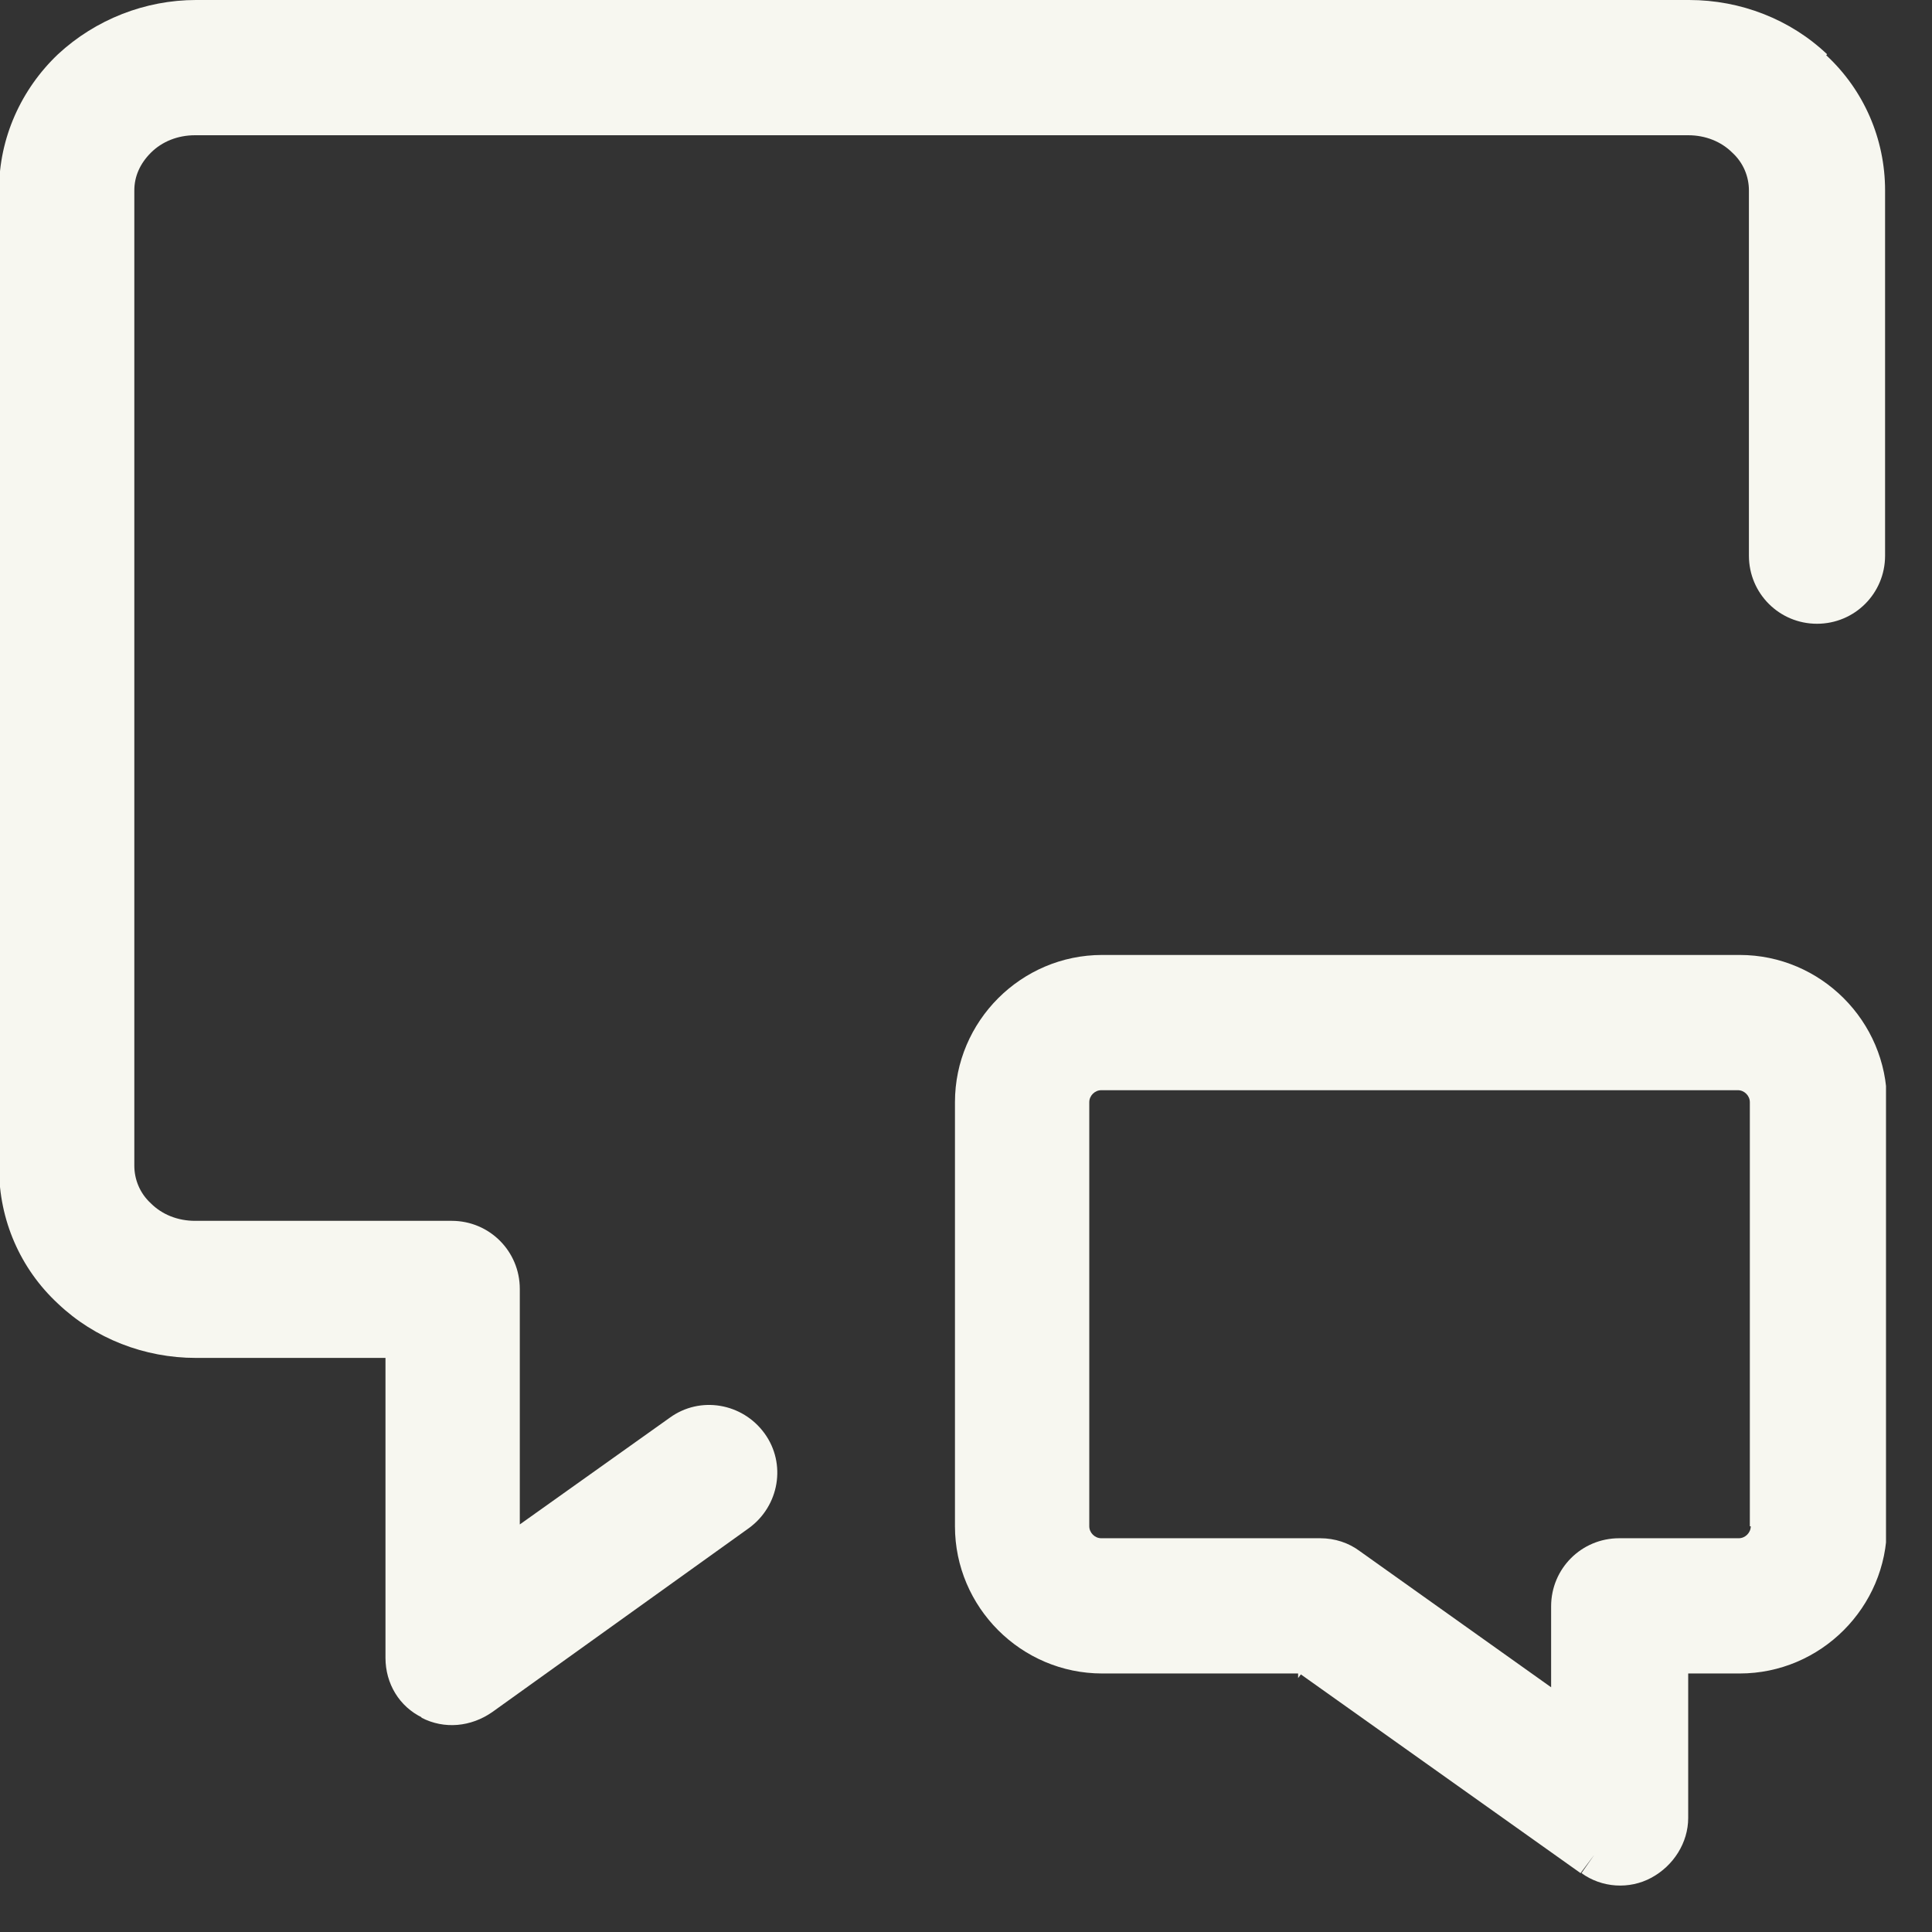 <svg width="21" height="21" viewBox="0 0 21 21" fill="none" xmlns="http://www.w3.org/2000/svg">
<rect x="0" y="0" width="21" height="21" fill="#333333" stroke="none"/>
<g clip-path="url(#clip0_2371_12586)">
<path d="M11.98 10.38C11.1 10.38 10.38 11.1 10.38 11.98V16.59C10.38 17.47 11.1 18.19 11.98 18.19H14.11V18.24L14.14 18.2L17.18 20.36L17.33 20.16L17.19 20.36C17.41 20.52 17.71 20.54 17.95 20.41C18.19 20.28 18.35 20.03 18.35 19.76V18.19H18.91C19.79 18.19 20.51 17.47 20.51 16.59V11.98C20.51 11.1 19.79 10.38 18.91 10.38H11.98ZM19.03 16.59C19.03 16.66 18.97 16.72 18.9 16.72H17.6C17.19 16.72 16.86 17.05 16.86 17.46V18.34L14.78 16.86C14.66 16.77 14.51 16.72 14.35 16.72H11.97C11.9 16.72 11.84 16.66 11.84 16.59V11.98C11.84 11.91 11.9 11.85 11.97 11.85H18.89C18.96 11.85 19.02 11.91 19.02 11.98V16.59H19.03Z" fill="#F7F7F0"/>
<path d="M19.86 0.59C19.46 0.21 18.92 0 18.36 0H2.13C1.58 0 1.04 0.21 0.63 0.59C0.23 0.97 -0.01 1.5 -0.01 2.06V12.7C-0.01 13.26 0.22 13.79 0.63 14.17C1.03 14.55 1.57 14.76 2.13 14.76H4.19V18.02C4.19 18.3 4.34 18.55 4.59 18.67L4.7 18.45L4.68 18.48L4.58 18.67C4.83 18.8 5.12 18.77 5.35 18.61L8.14 16.61C8.47 16.37 8.55 15.91 8.31 15.58C8.07 15.25 7.61 15.17 7.28 15.41L5.65 16.57V14.01C5.65 13.6 5.32 13.27 4.91 13.27H2.12C1.93 13.27 1.76 13.2 1.64 13.08C1.52 12.97 1.46 12.82 1.46 12.67V2.07C1.46 1.92 1.52 1.78 1.64 1.66C1.76 1.54 1.93 1.47 2.12 1.47H18.35C18.54 1.47 18.71 1.54 18.83 1.66C18.95 1.77 19.01 1.92 19.01 2.07V6.04C19.01 6.45 19.34 6.78 19.75 6.78C20.16 6.78 20.49 6.45 20.49 6.04V2.07C20.49 1.51 20.26 0.98 19.85 0.6L19.86 0.59Z" fill="#F7F7F0"/>
</g>
<defs>
<clipPath id="clip0_2371_12586">
<rect width="20.5" height="20.5" fill="white"/>
</clipPath>
</defs>
</svg>
